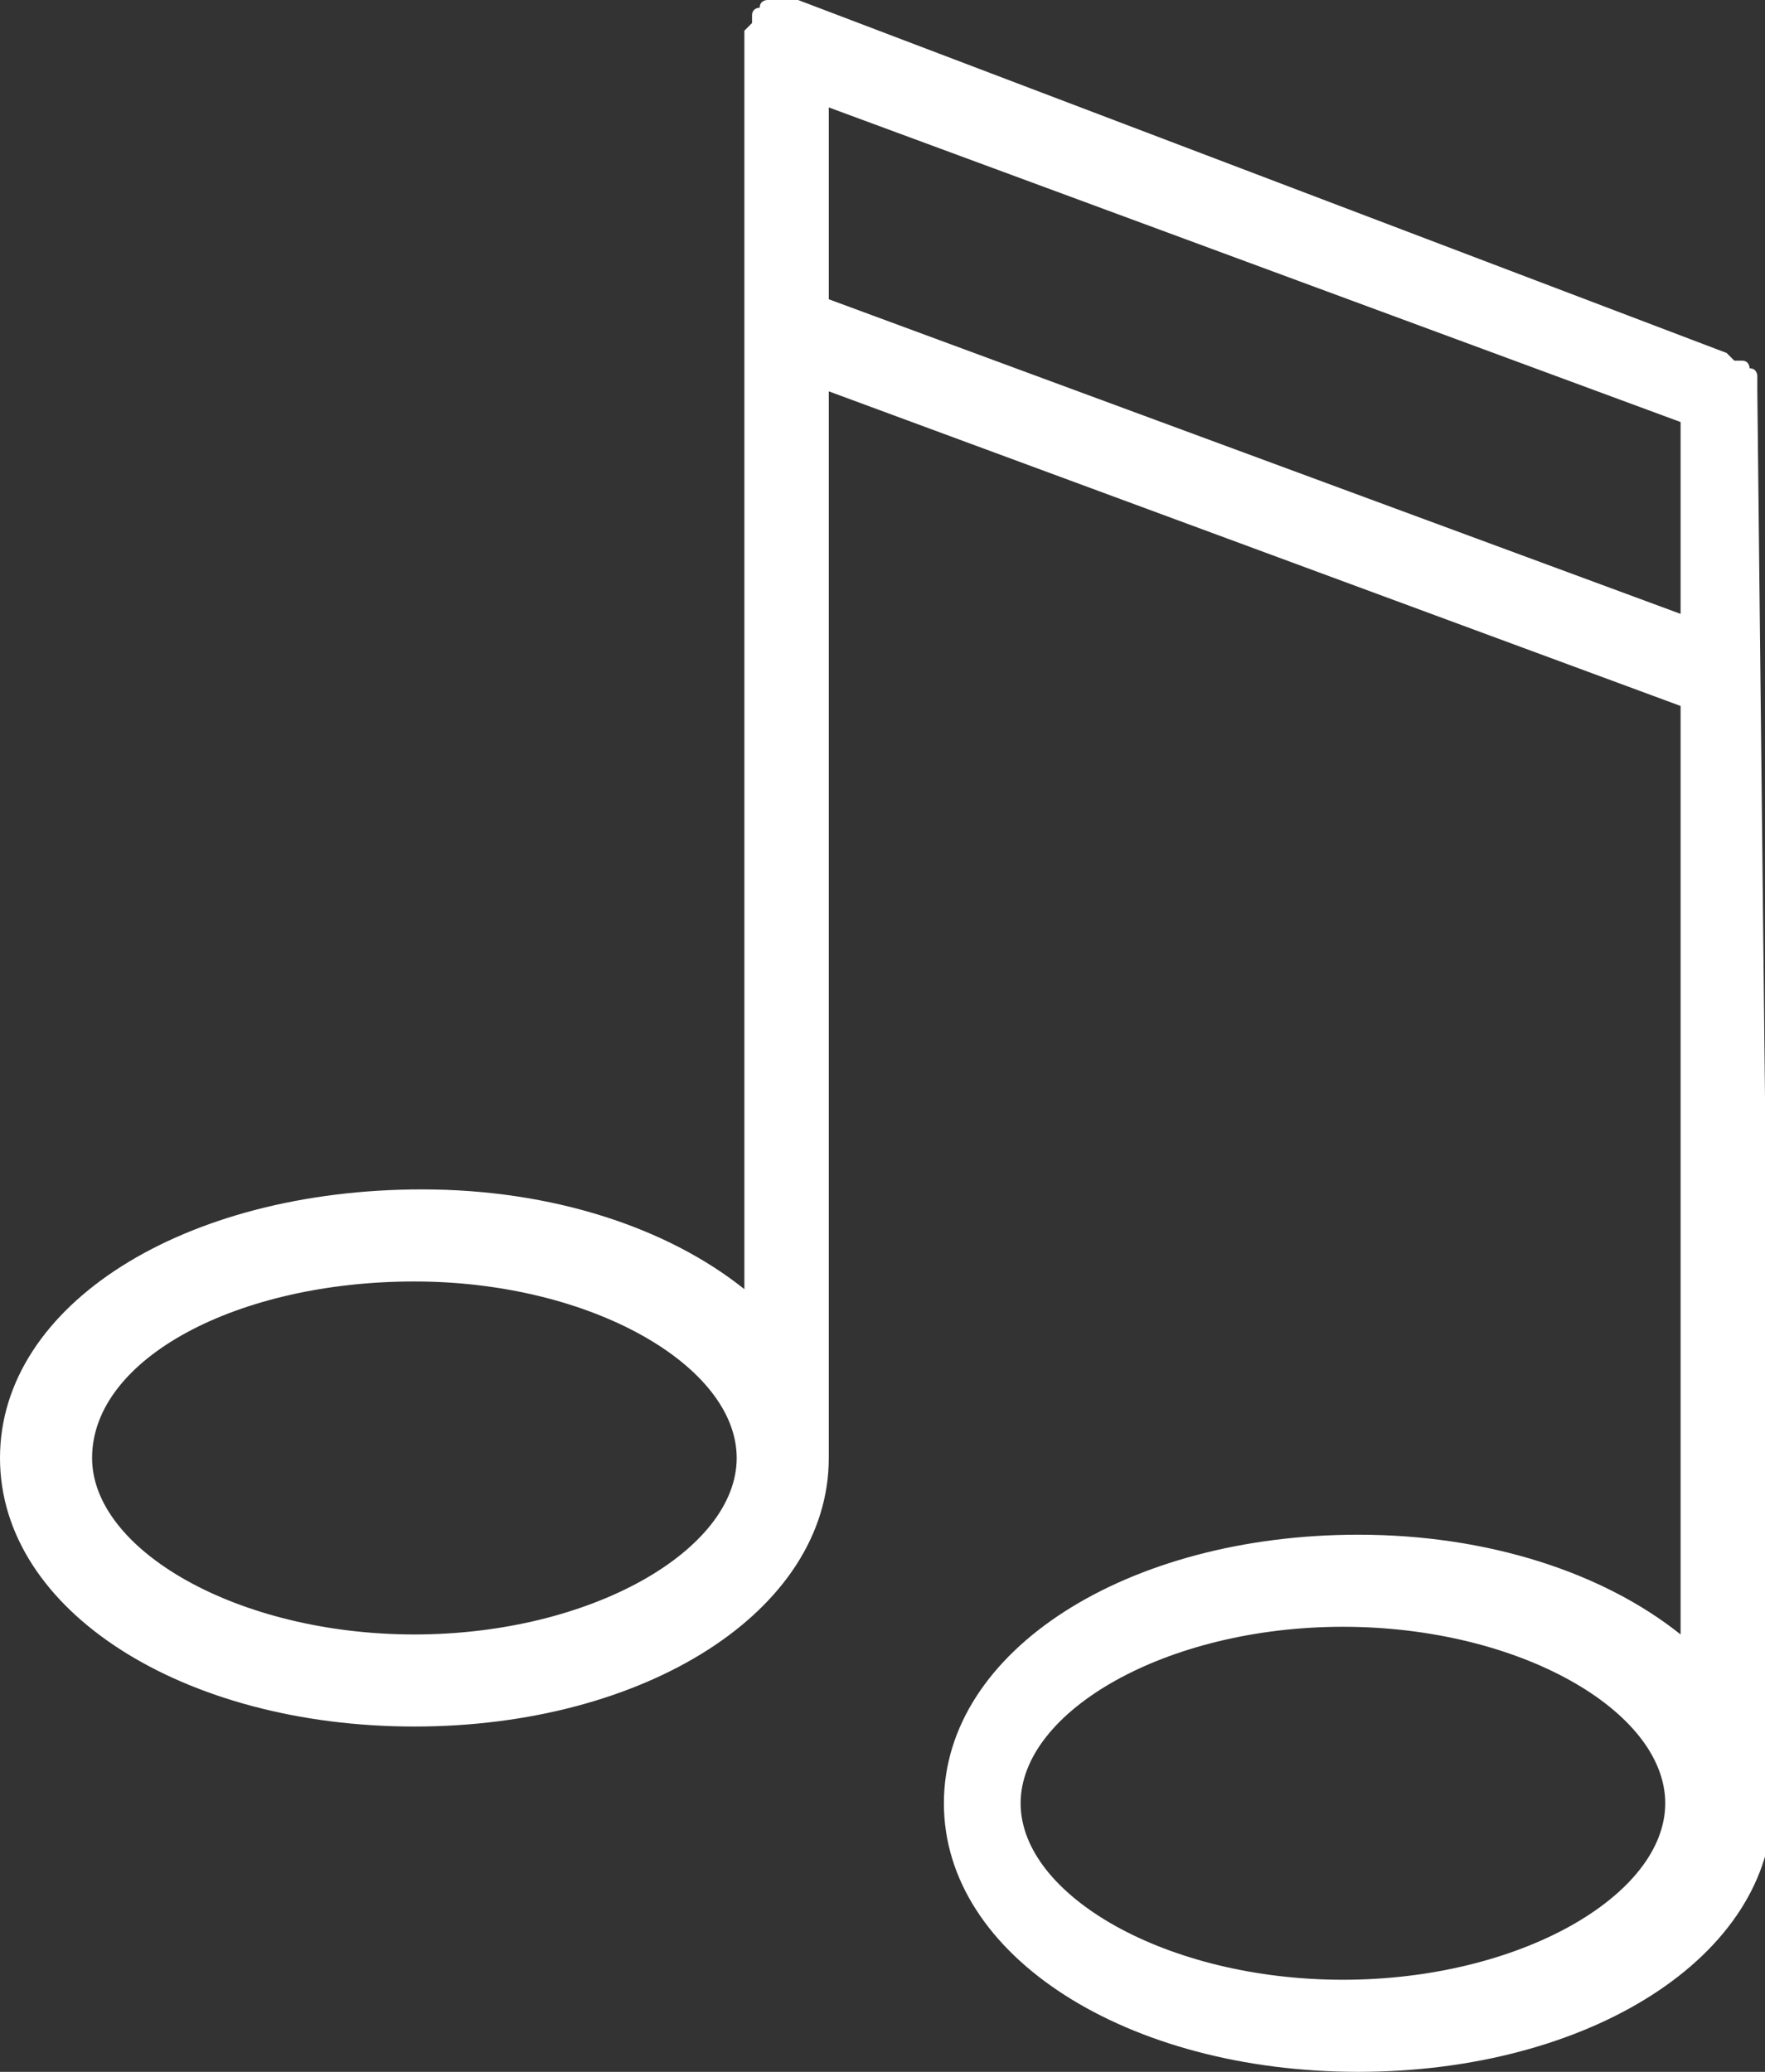 <?xml version="1.0" encoding="utf-8"?>
<!-- Generator: Adobe Illustrator 23.0.0, SVG Export Plug-In . SVG Version: 6.00 Build 0)  -->
<svg version="1.1" id="Layer_1" xmlns="http://www.w3.org/2000/svg" xmlns:xlink="http://www.w3.org/1999/xlink" x="0px" y="0px"
	 viewBox="0 0 23 27" style="enable-background:new 0 0 23 27;" xml:space="preserve">
<rect x="0" y="0" width="23" height="27" fill="#333333" stroke="none"/>
<style type="text/css">
	.st0{fill:#FFFFFF;}
</style>
<g>
	<path class="st0" d="M22.9,5.1L22.9,5.1V4.9c0,0,0-0.1-0.1-0.1c0,0,0-0.1-0.1-0.1c0,0,0,0-0.1,0l-0.1-0.1l0,0L10.4,0h-0.1h-0.1l0,0
		h-0.1H10c0,0-0.1,0-0.1,0.1c0,0-0.1,0-0.1,0.1c0,0,0,0,0,0.1L9.7,0.4l0,0v0.1v0.1v16.2c-1-0.8-2.5-1.3-4.2-1.3C2.4,15.5,0,17,0,19
		s2.4,3.5,5.4,3.5s5.4-1.5,5.4-3.5V5.1l11.1,4.1v12.1c-1-0.8-2.5-1.3-4.2-1.3c-3,0-5.4,1.5-5.4,3.5s2.4,3.5,5.4,3.5s5.4-1.5,5.4-3.5
		L22.9,5.1L22.9,5.1z M5.4,21.3c-2.3,0-4.2-1.1-4.2-2.3c0-1.3,1.9-2.3,4.2-2.3s4.2,1.1,4.2,2.3C9.6,20.2,7.7,21.3,5.4,21.3z
		 M10.8,3.9V1.4l11.1,4.1V8L10.8,3.9z M17.5,25.8c-2.3,0-4.2-1.1-4.2-2.3s1.9-2.3,4.2-2.3s4.2,1.1,4.2,2.3S19.8,25.8,17.5,25.8z"/>
</g>
</svg>
